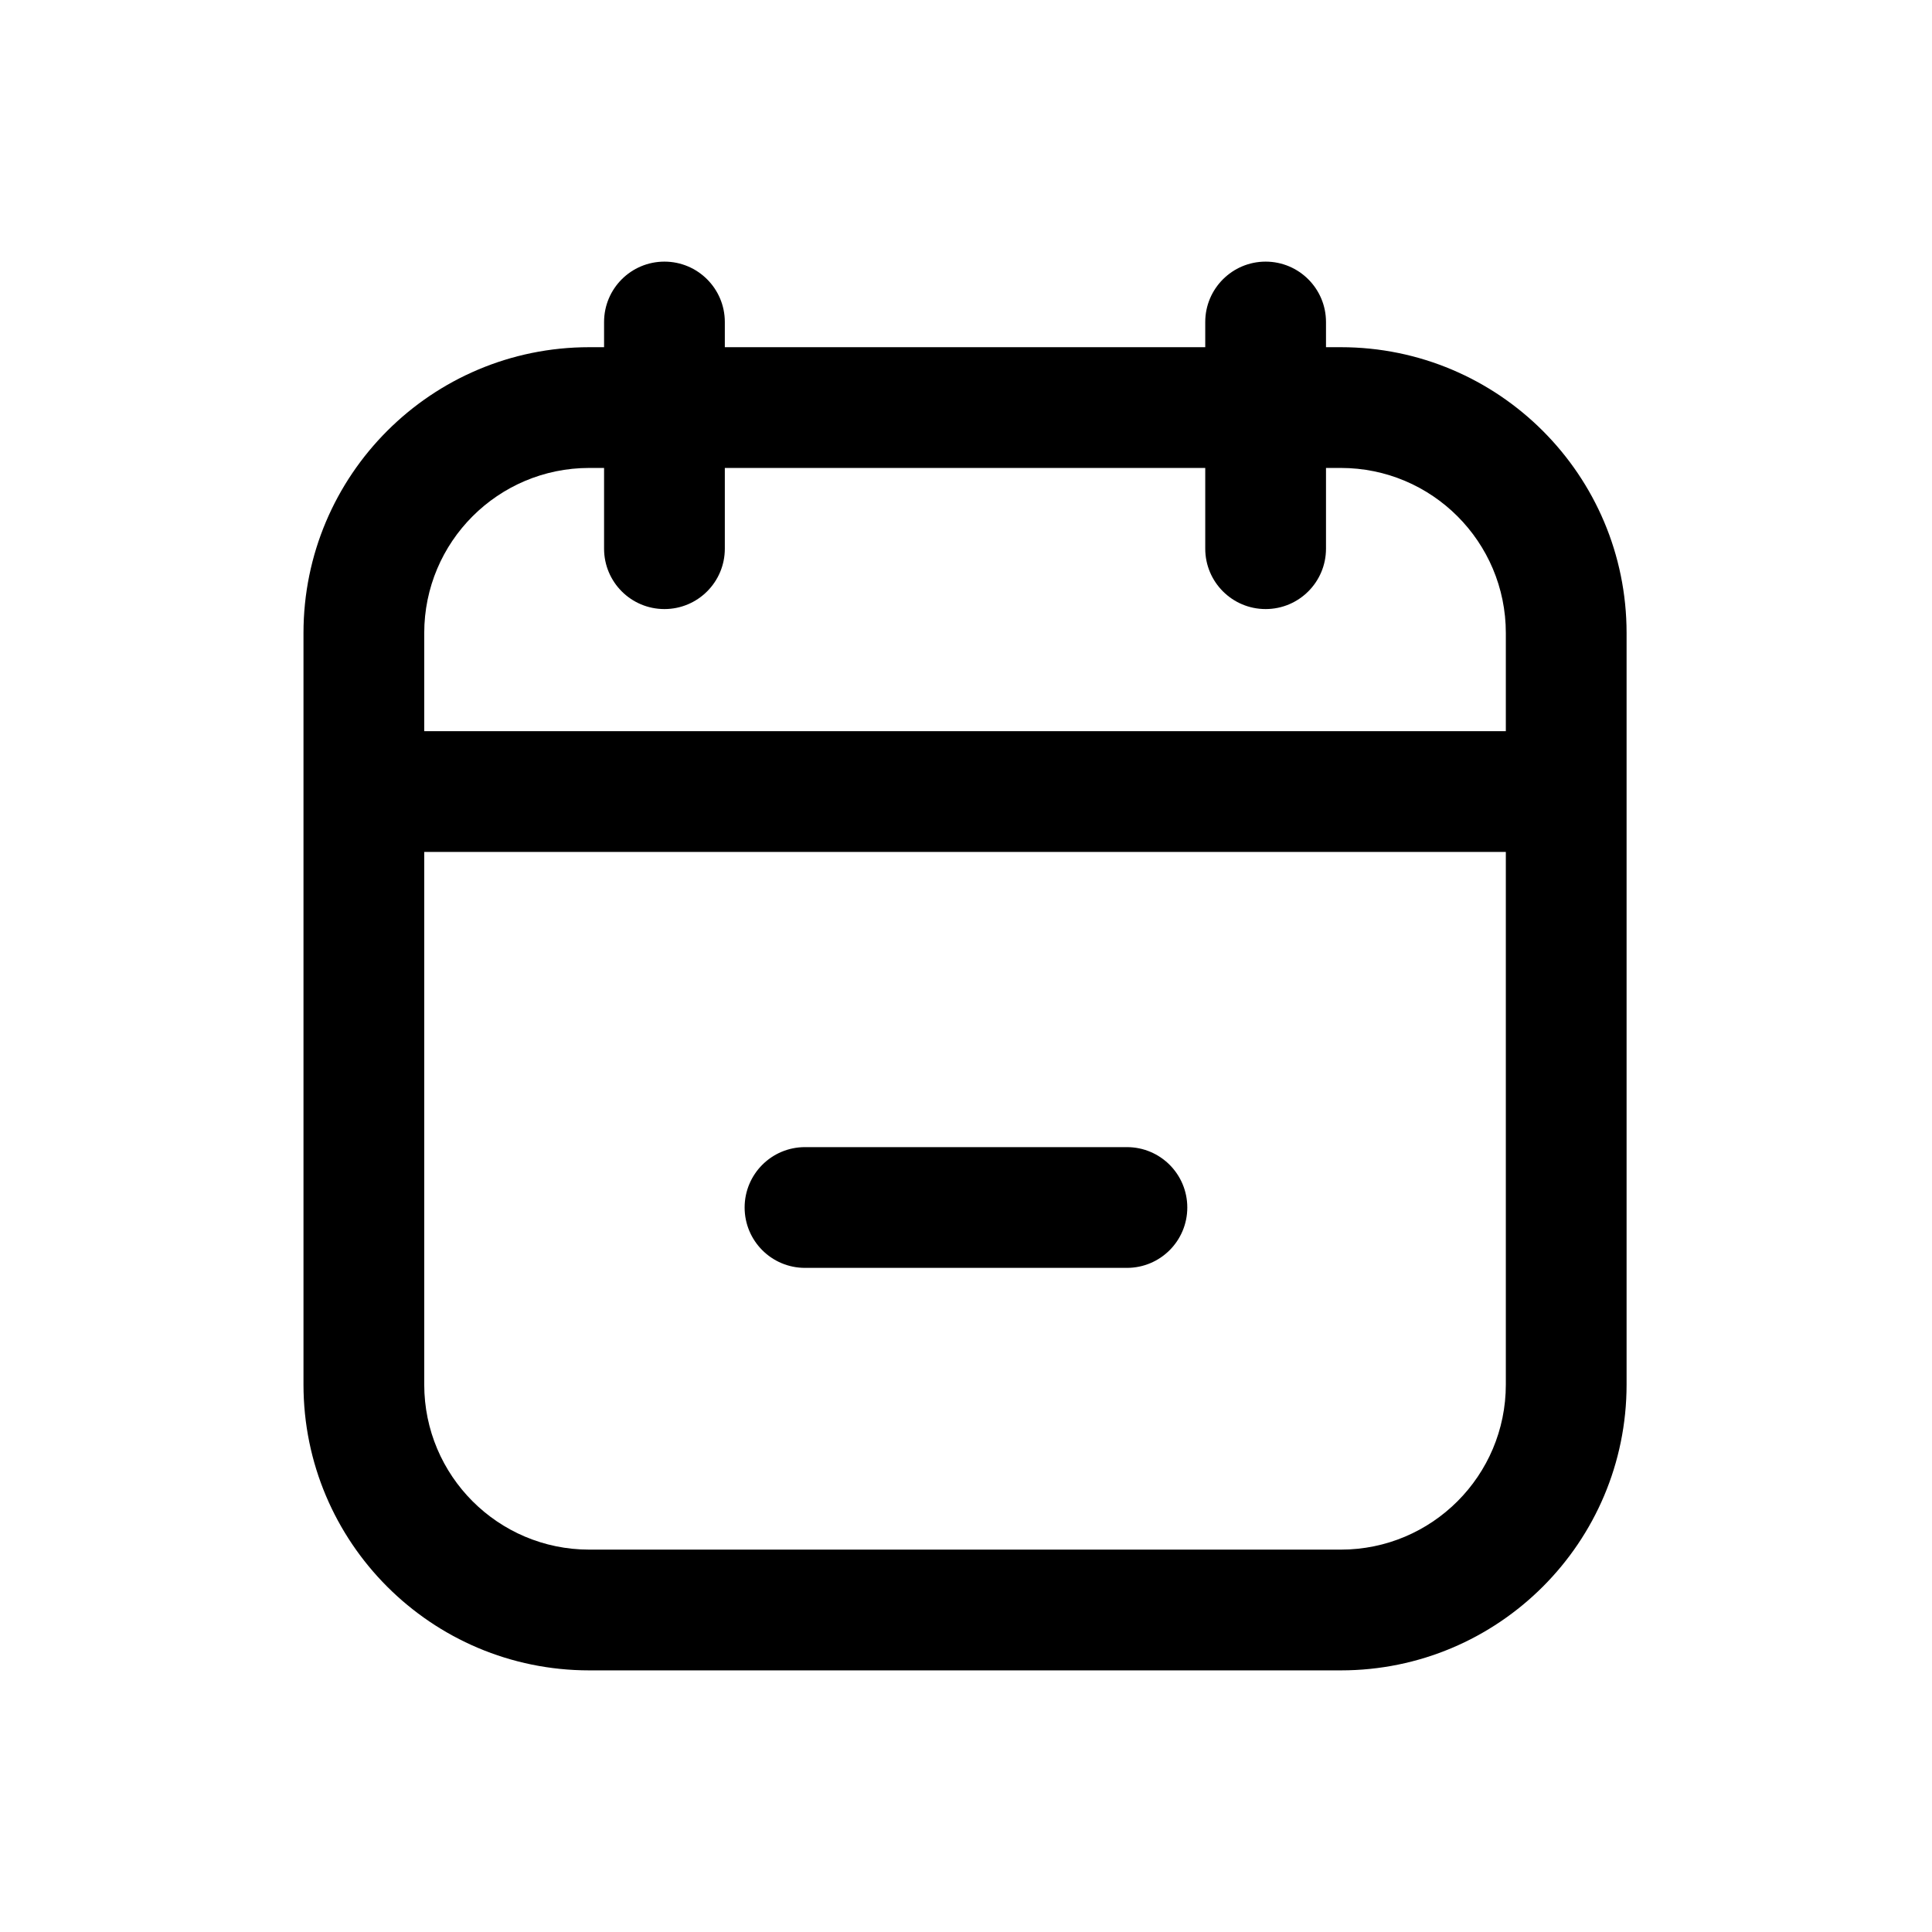 <svg width="24" height="24" viewBox="0 0 24 24" fill="none" xmlns="http://www.w3.org/2000/svg">
<path d="M9.004 4C9.004 3.586 8.668 3.25 8.254 3.25C7.839 3.25 7.504 3.586 7.504 4H9.004ZM7.504 6.816C7.504 7.23 7.839 7.566 8.254 7.566C8.668 7.566 9.004 7.23 9.004 6.816H7.504ZM14.972 6.816C14.972 7.23 15.308 7.566 15.722 7.566C16.136 7.566 16.472 7.23 16.472 6.816H14.972ZM16.472 4C16.472 3.586 16.136 3.25 15.722 3.25C15.308 3.25 14.972 3.586 14.972 4H16.472ZM4.52 17.199L5.27 17.199L4.52 17.199ZM4.52 7.864L5.27 7.864V7.864H4.52ZM13.999 15.75C14.414 15.75 14.749 15.414 14.749 15C14.749 14.586 14.414 14.25 13.999 14.25V15.75ZM10 14.25C9.585 14.25 9.25 14.586 9.25 15C9.25 15.414 9.585 15.75 10 15.75V14.25ZM7.504 4V6.816H9.004V4H7.504ZM15.722 5.813H16.656V4.313H15.722V5.813ZM14.972 5.063V6.816H16.472V5.063H14.972ZM16.472 5.063V4H14.972V5.063H16.472ZM3.77 17.199C3.77 19.16 5.359 20.75 7.32 20.75V19.25C6.188 19.25 5.27 18.332 5.27 17.199L3.77 17.199ZM18.706 17.199C18.706 18.332 17.788 19.25 16.656 19.25V20.75C18.616 20.75 20.206 19.16 20.206 17.199H18.706ZM20.206 7.864C20.206 5.903 18.616 4.313 16.656 4.313V5.813C17.788 5.813 18.706 6.731 18.706 7.864H20.206ZM5.27 7.864C5.27 6.731 6.188 5.813 7.32 5.813V4.313C5.359 4.313 3.77 5.903 3.77 7.864H5.27ZM4.52 10.583H19.456V9.083H4.52V10.583ZM18.706 7.864V17.199H20.206V7.864H18.706ZM5.27 17.199L5.27 7.864L3.77 7.864L3.77 17.199L5.27 17.199ZM7.32 5.813H15.722V4.313H7.32V5.813ZM16.656 19.25H7.32V20.75H16.656V19.25ZM13.999 14.25H10V15.75H13.999V14.25Z" fill="black"/>
</svg>

